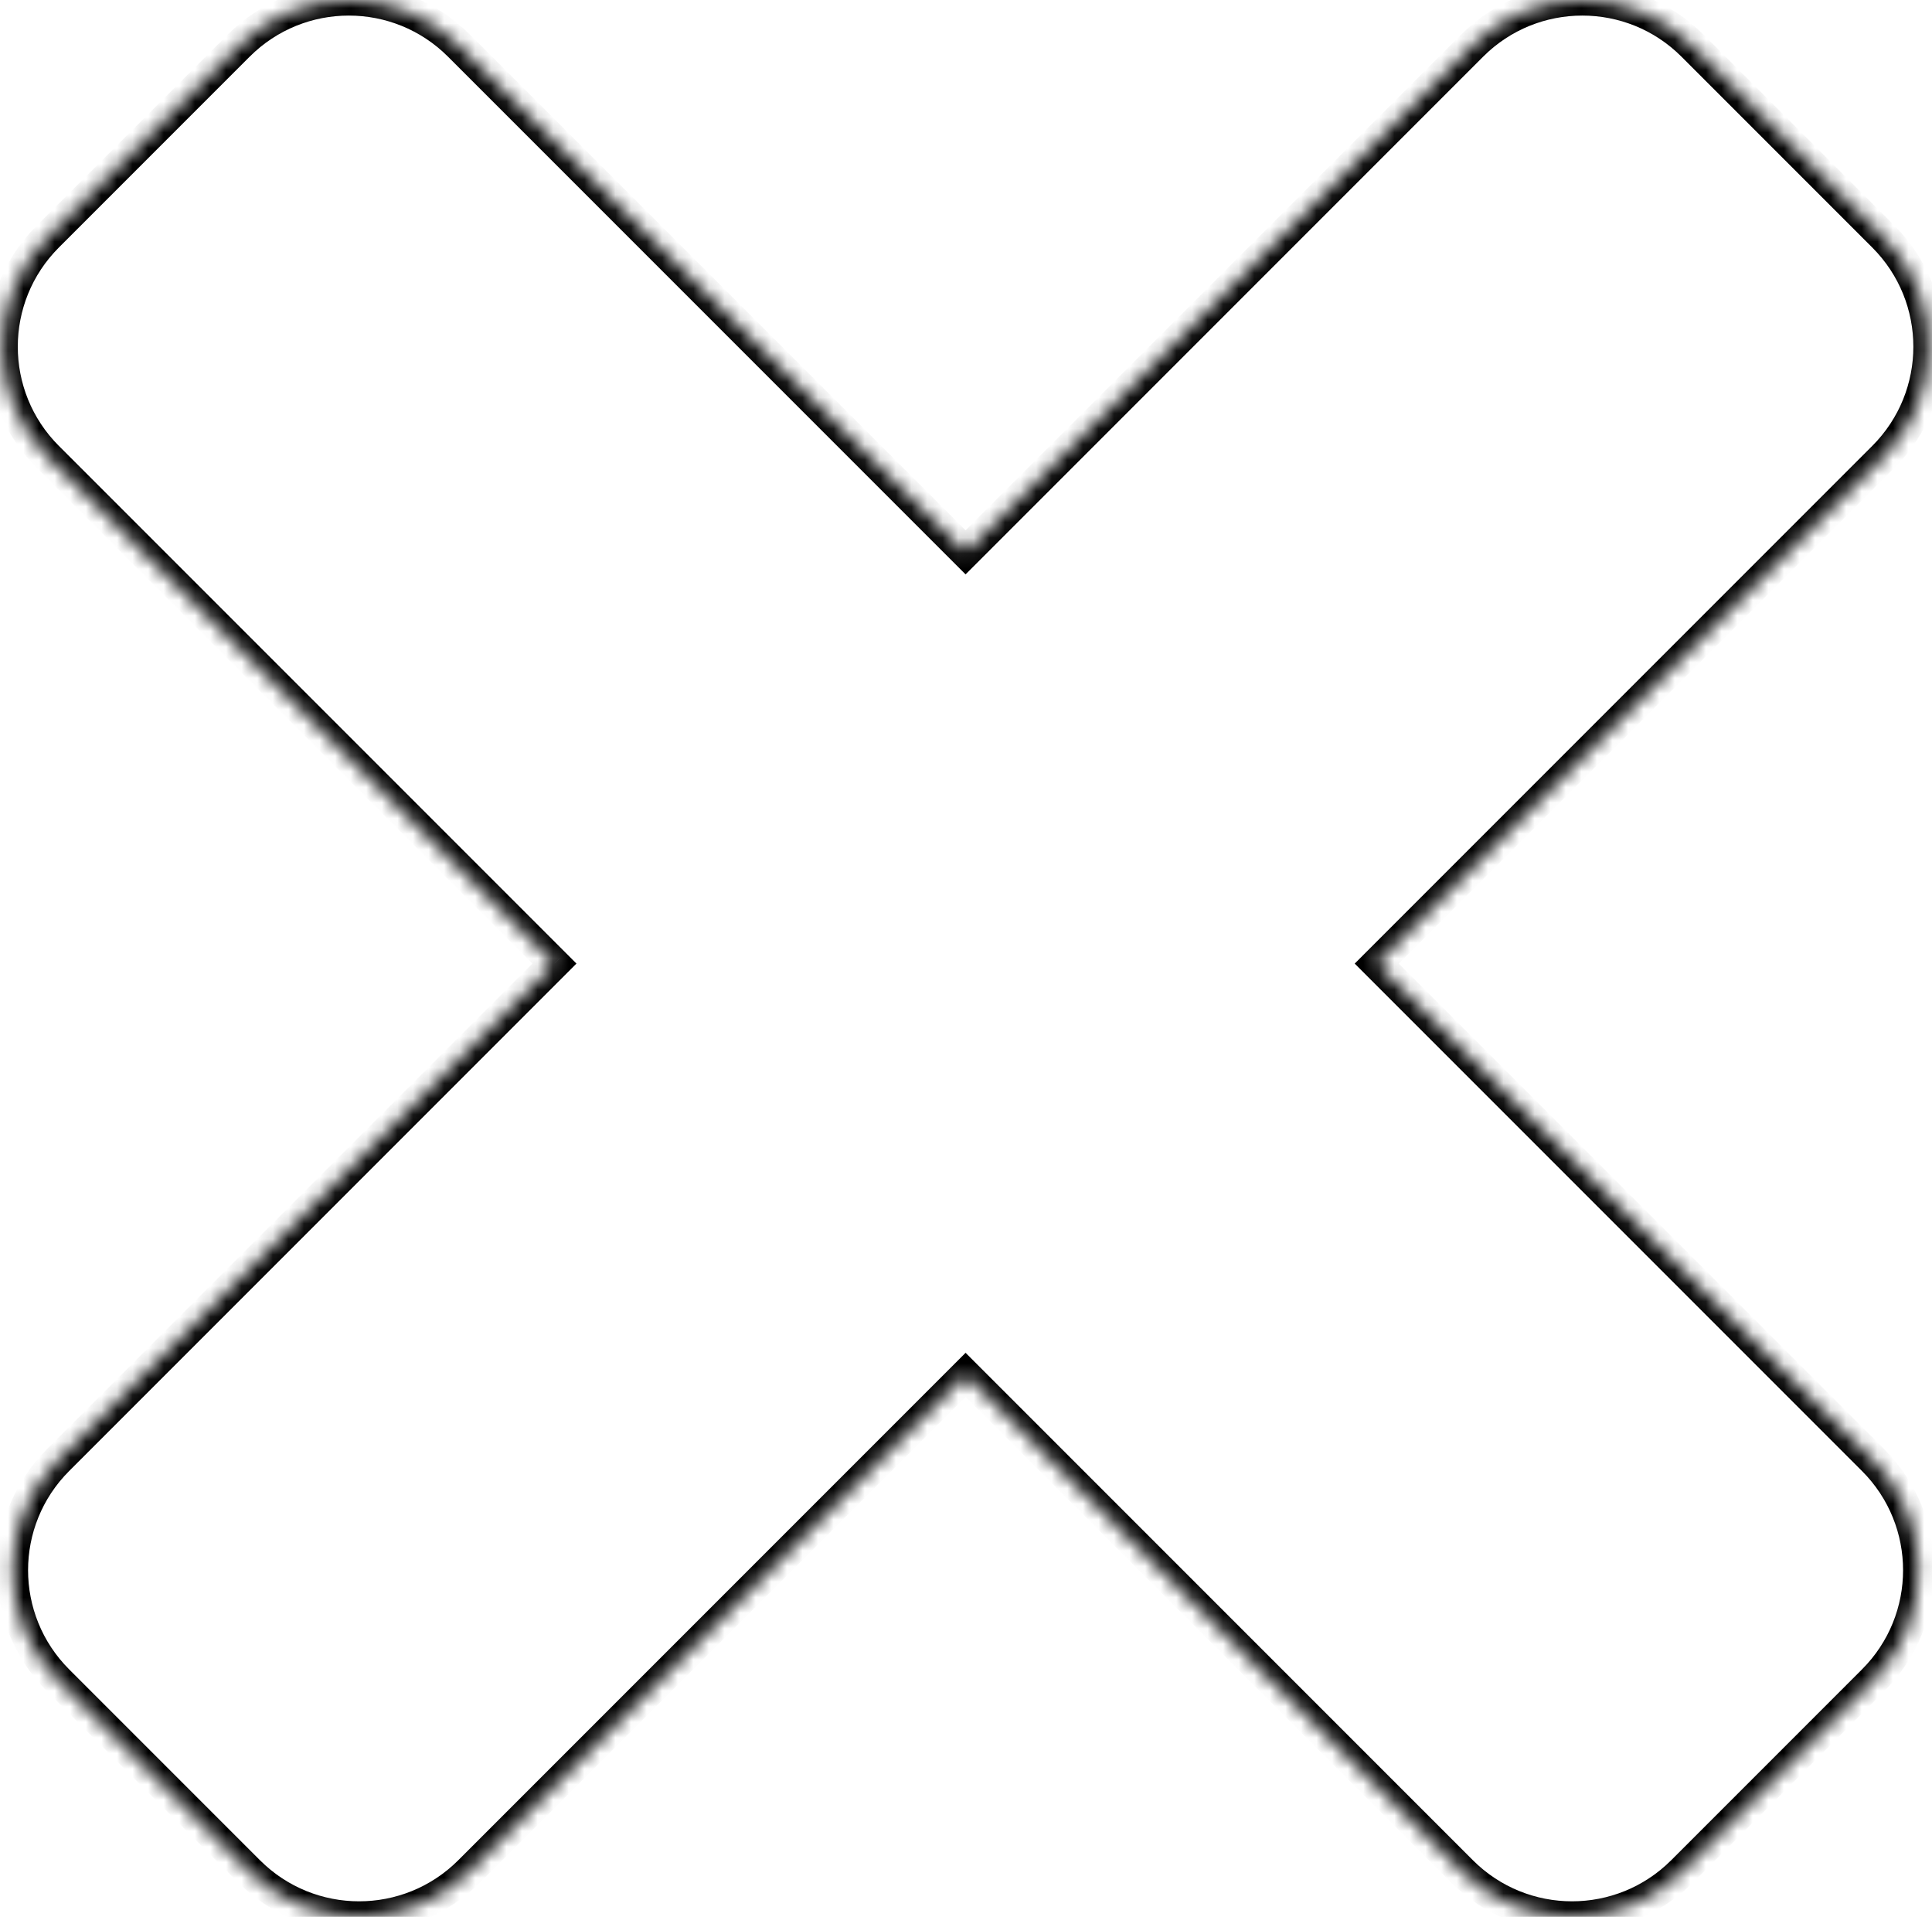 <svg width="124" height="123" viewBox="0 0 124 123" fill="initial" stroke="none"  xmlns="http://www.w3.org/2000/svg">
<mask id="path-1-inside-1_351_9" fill="white">
<path fill-rule="evenodd" clip-rule="evenodd" d="M108.627 2.929C104.722 -0.976 98.391 -0.976 94.485 2.929L61.973 35.441L29.46 2.929C25.555 -0.976 19.223 -0.976 15.318 2.929L3.071 15.176C-0.834 19.081 -0.834 25.413 3.071 29.318L35.584 61.831L3.731 93.683C-0.174 97.589 -0.174 103.92 3.731 107.826L15.978 120.073C19.883 123.978 26.215 123.978 30.12 120.073L61.973 88.22L93.826 120.073C97.731 123.978 104.062 123.978 107.968 120.073L120.215 107.826C124.12 103.92 124.12 97.589 120.215 93.683L88.362 61.831L120.874 29.318C124.78 25.413 124.78 19.081 120.874 15.176L108.627 2.929Z"/>
</mask>
<path d="M94.485 2.929L95.192 3.636L94.485 2.929ZM108.627 2.929L109.335 2.222L109.335 2.222L108.627 2.929ZM61.973 35.441L61.266 36.149L61.973 36.856L62.68 36.149L61.973 35.441ZM29.46 2.929L30.167 2.222L30.167 2.222L29.46 2.929ZM15.318 2.929L14.611 2.222L14.611 2.222L15.318 2.929ZM3.071 15.176L3.778 15.883L3.778 15.883L3.071 15.176ZM3.071 29.318L2.364 30.025L3.071 29.318ZM35.584 61.831L36.291 62.538L36.998 61.831L36.291 61.123L35.584 61.831ZM3.731 93.683L4.438 94.391L3.731 93.683ZM3.731 107.826L3.024 108.533L3.024 108.533L3.731 107.826ZM15.978 120.073L16.685 119.365L16.685 119.365L15.978 120.073ZM30.12 120.073L30.827 120.78L30.827 120.78L30.12 120.073ZM61.973 88.22L62.68 87.513L61.973 86.805L61.266 87.513L61.973 88.22ZM93.826 120.073L93.118 120.78L93.118 120.78L93.826 120.073ZM107.968 120.073L108.675 120.78L108.675 120.78L107.968 120.073ZM120.215 107.826L119.508 107.118L119.508 107.118L120.215 107.826ZM88.362 61.831L87.655 61.123L86.948 61.831L87.655 62.538L88.362 61.831ZM120.874 29.318L120.167 28.611L120.167 28.611L120.874 29.318ZM120.874 15.176L120.167 15.883L120.874 15.176ZM95.192 3.636C98.707 0.121 104.406 0.121 107.92 3.636L109.335 2.222C105.039 -2.074 98.074 -2.074 93.778 2.222L95.192 3.636ZM62.68 36.149L95.192 3.636L93.778 2.222L61.266 34.734L62.68 36.149ZM28.753 3.636L61.266 36.149L62.68 34.734L30.167 2.222L28.753 3.636ZM16.025 3.636C19.54 0.121 25.238 0.121 28.753 3.636L30.167 2.222C25.872 -2.074 18.907 -2.074 14.611 2.222L16.025 3.636ZM3.778 15.883L16.025 3.636L14.611 2.222L2.364 14.469L3.778 15.883ZM3.778 28.611C0.263 25.096 0.263 19.398 3.778 15.883L2.364 14.469C-1.932 18.765 -1.932 25.729 2.364 30.025L3.778 28.611ZM36.291 61.123L3.778 28.611L2.364 30.025L34.877 62.538L36.291 61.123ZM4.438 94.391L36.291 62.538L34.877 61.123L3.024 92.976L4.438 94.391ZM4.438 107.118C0.923 103.604 0.923 97.905 4.438 94.391L3.024 92.976C-1.272 97.272 -1.272 104.237 3.024 108.533L4.438 107.118ZM16.685 119.365L4.438 107.118L3.024 108.533L15.271 120.78L16.685 119.365ZM29.413 119.365C25.898 122.88 20.2 122.88 16.685 119.365L15.271 120.78C19.566 125.075 26.531 125.075 30.827 120.78L29.413 119.365ZM61.266 87.513L29.413 119.365L30.827 120.78L62.68 88.927L61.266 87.513ZM94.533 119.365L62.68 87.513L61.266 88.927L93.118 120.78L94.533 119.365ZM107.261 119.365C103.746 122.88 98.047 122.88 94.533 119.365L93.118 120.78C97.414 125.075 104.379 125.075 108.675 120.78L107.261 119.365ZM119.508 107.118L107.261 119.365L108.675 120.78L120.922 108.533L119.508 107.118ZM119.508 94.391C123.022 97.905 123.022 103.604 119.508 107.118L120.922 108.533C125.218 104.237 125.218 97.272 120.922 92.976L119.508 94.391ZM87.655 62.538L119.508 94.391L120.922 92.976L89.069 61.123L87.655 62.538ZM120.167 28.611L87.655 61.123L89.069 62.538L121.582 30.025L120.167 28.611ZM120.167 15.883C123.682 19.398 123.682 25.096 120.167 28.611L121.582 30.025C125.877 25.729 125.877 18.765 121.582 14.469L120.167 15.883ZM107.92 3.636L120.167 15.883L121.582 14.469L109.335 2.222L107.92 3.636Z" stroke="none" mask="url(#path-1-inside-1_351_9)"/>
</svg>
